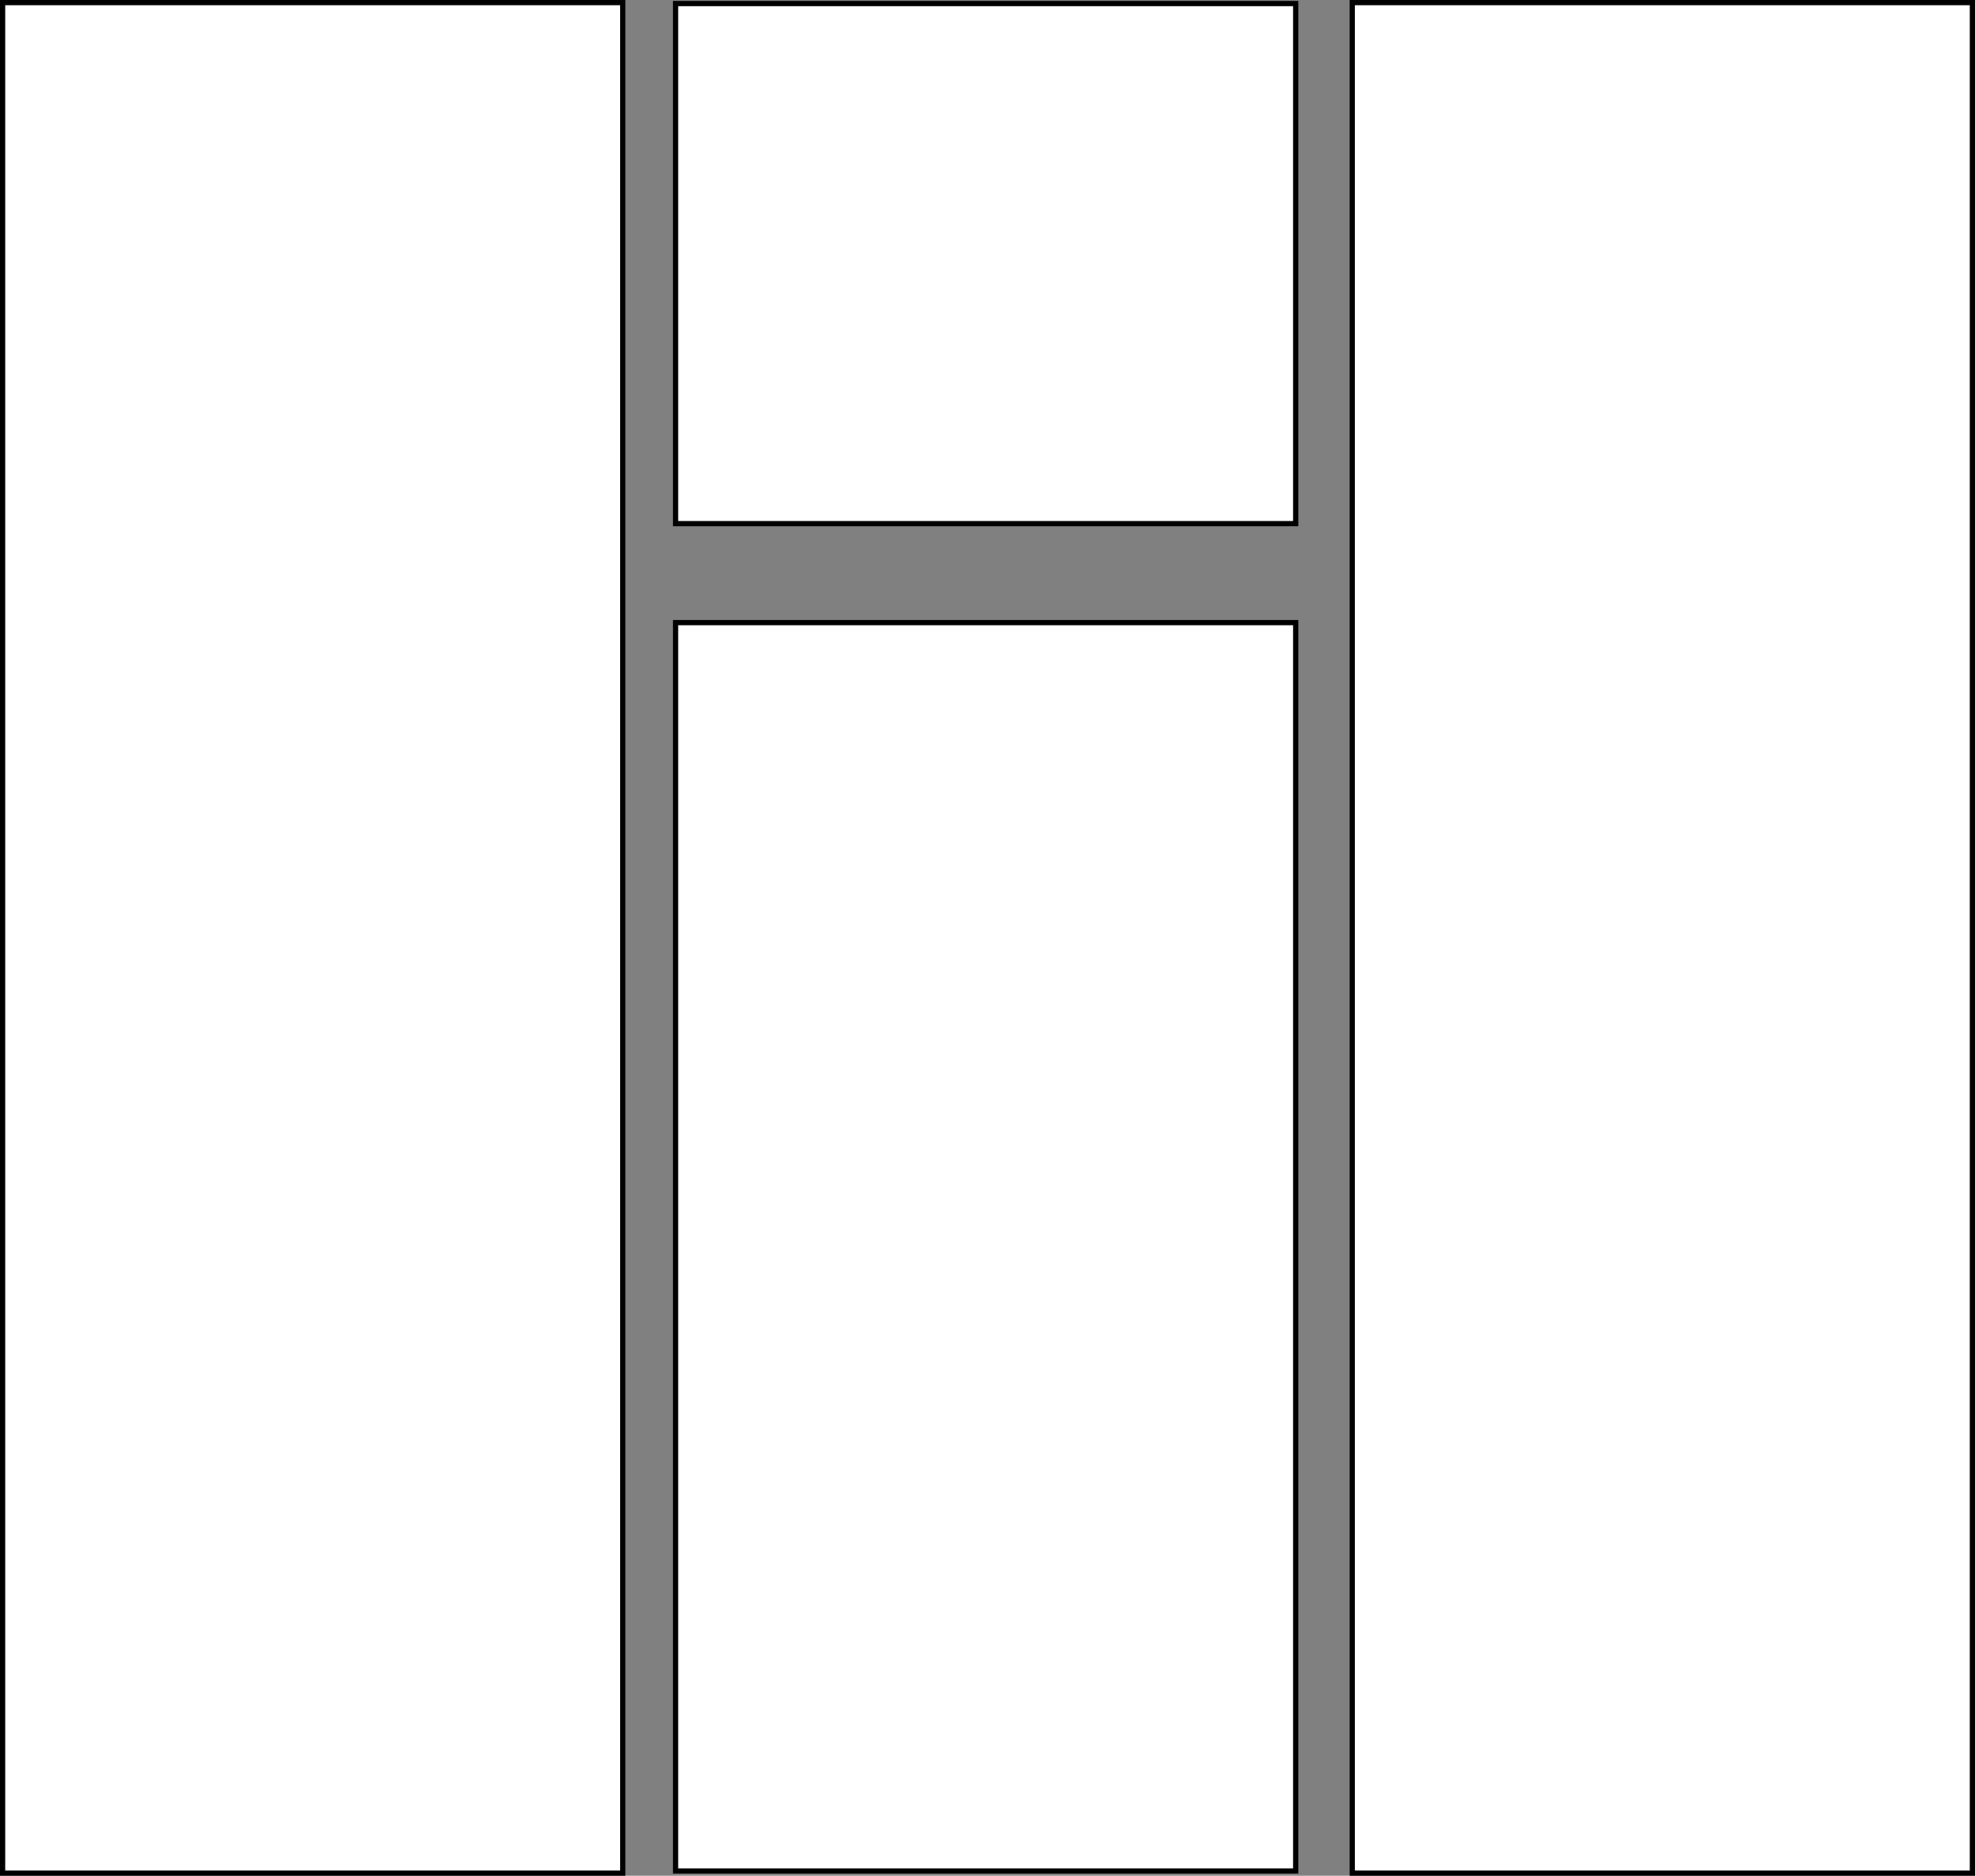 <svg id="Layer_1" data-name="Layer 1" xmlns="http://www.w3.org/2000/svg" viewBox="0 0 379 360"><rect x="0" y="0" width="379" height="360" fill="#808080" stroke="none"/><defs><style>.cls-1{fill:#fff;}</style></defs><rect class="cls-1" x="0.5" y="0.5" width="119" height="359"/><path d="M130,21V379H12V21H130m1-1H11V380H131V20Z" transform="translate(-11 -20)"/><rect class="cls-1" x="259.5" y="0.5" width="119" height="359"/><path d="M389,21V379H271V21H389m1-1H270V380H390V20Z" transform="translate(-11 -20)"/><rect class="cls-1" x="129.64" y="0.68" width="119" height="99.82"/><path d="M259.14,21.18V120h-118V21.18h118m1-1h-120V121h120V20.18Z" transform="translate(-11 -20)"/><rect class="cls-1" x="129.64" y="119.5" width="119" height="239.59"/><path d="M259.14,140V378.59h-118V140h118m1-1h-120V379.59h120V139Z" transform="translate(-11 -20)"/></svg>